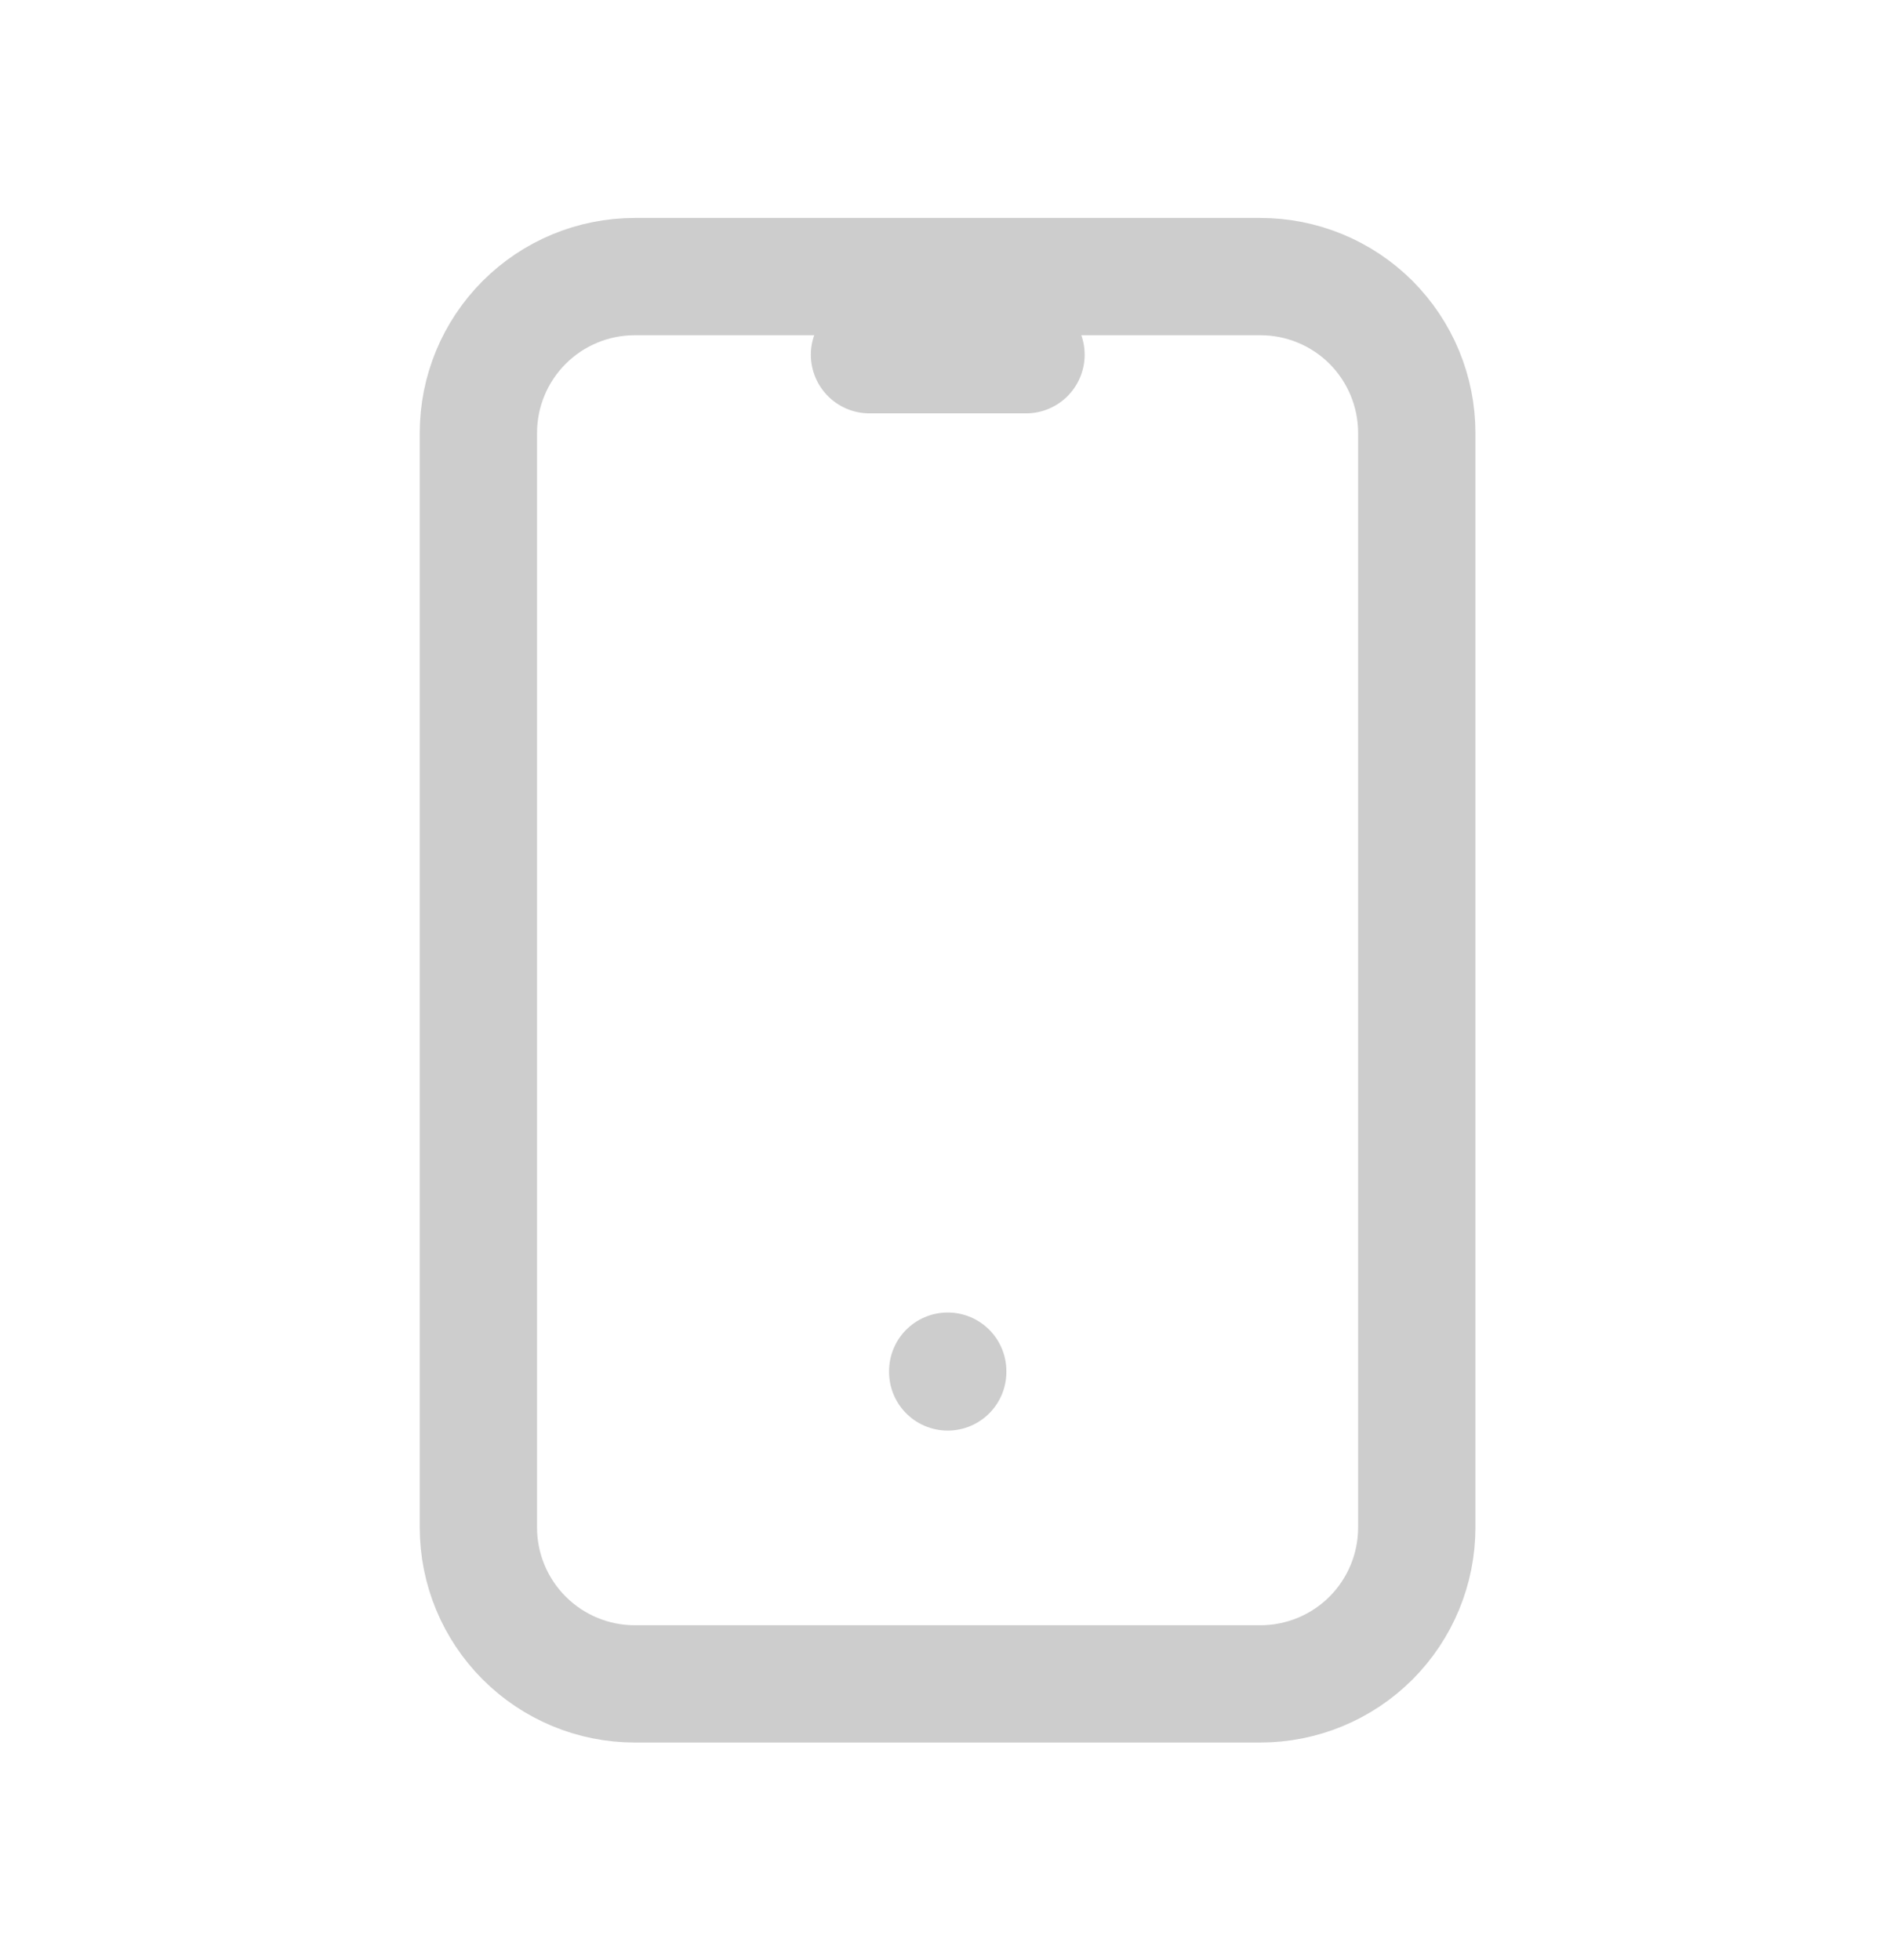 <svg width="28" height="29" viewBox="0 0 28 29" fill="none" xmlns="http://www.w3.org/2000/svg">
<g clip-path="url(#clip0_562_15364)">
<path d="M7.076 6.405C7.076 5.791 7.32 5.203 7.754 4.769C8.188 4.335 8.776 4.092 9.389 4.092H18.643C19.256 4.092 19.845 4.335 20.279 4.769C20.712 5.203 20.956 5.791 20.956 6.405V22.598C20.956 23.212 20.712 23.8 20.279 24.234C19.845 24.668 19.256 24.912 18.643 24.912H9.389C8.776 24.912 8.188 24.668 7.754 24.234C7.32 23.8 7.076 23.212 7.076 22.598V6.405Z" stroke="#CDCDCD" stroke-width="1.735" stroke-linecap="round" stroke-linejoin="round"/>
<path d="M12.861 5.248H15.176" stroke="#CDCDCD" stroke-width="1.735" stroke-linecap="round" stroke-linejoin="round"/>
<path d="M14.018 20.285V20.297" stroke="#CDCDCD" stroke-width="1.735" stroke-linecap="round" stroke-linejoin="round"/>
</g>
<defs>
<clipPath id="clip0_562_15364">
<rect width="27.76" height="27.76" fill="white" transform="translate(0.141 0.622)"/>
</clipPath>
</defs>
</svg>

